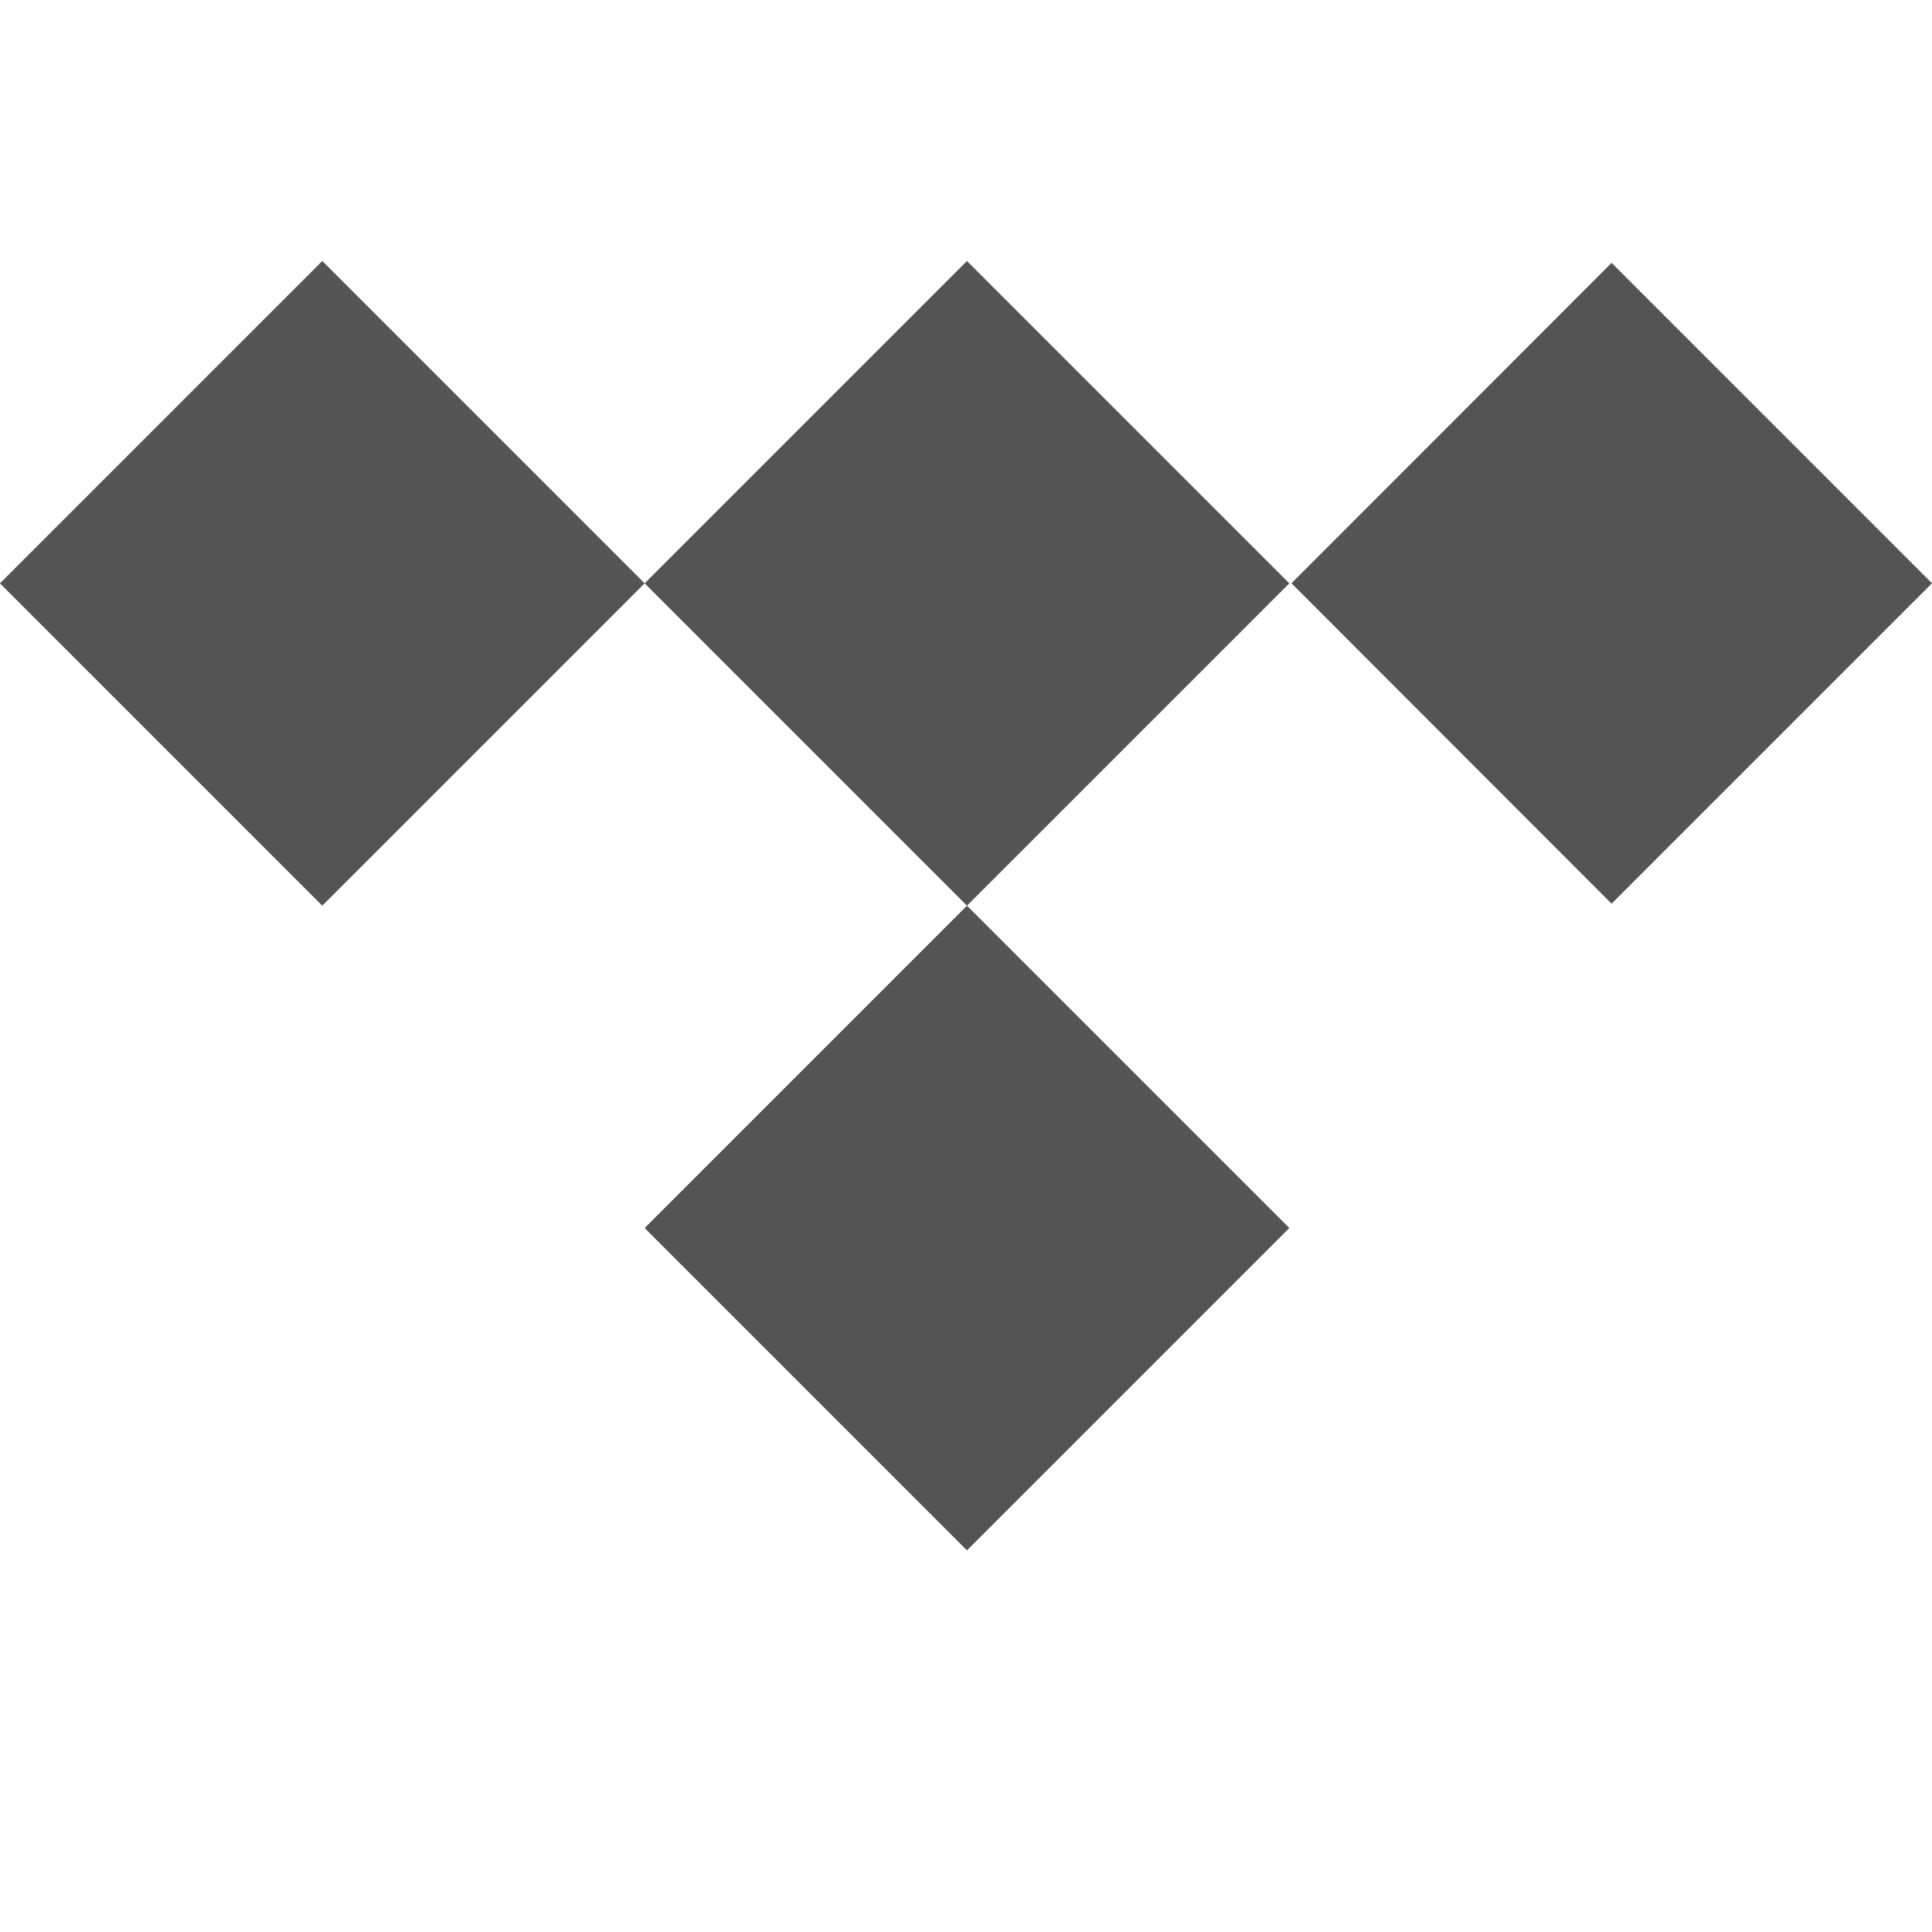 <svg width="32" height="32" viewBox="0 0 32 32" fill="none" xmlns="http://www.w3.org/2000/svg">
<g clip-path="url(#clip0_60_158)">
<path d="M16.016 4.323L10.677 9.662L5.338 4.323L-0.001 9.662L5.338 15.001L10.677 9.662L16.016 15.001L10.677 20.34L16.016 25.679L21.355 20.34L16.016 15.001L21.355 9.662L16.016 4.323ZM21.391 9.661L26.693 4.354L32 9.661L26.693 14.968L21.391 9.661Z" fill="#545454"/>
</g>
<defs>
<clipPath id="clip0_60_158">
<rect width="32" height="32" fill="white"/>
</clipPath>
</defs>
</svg>
